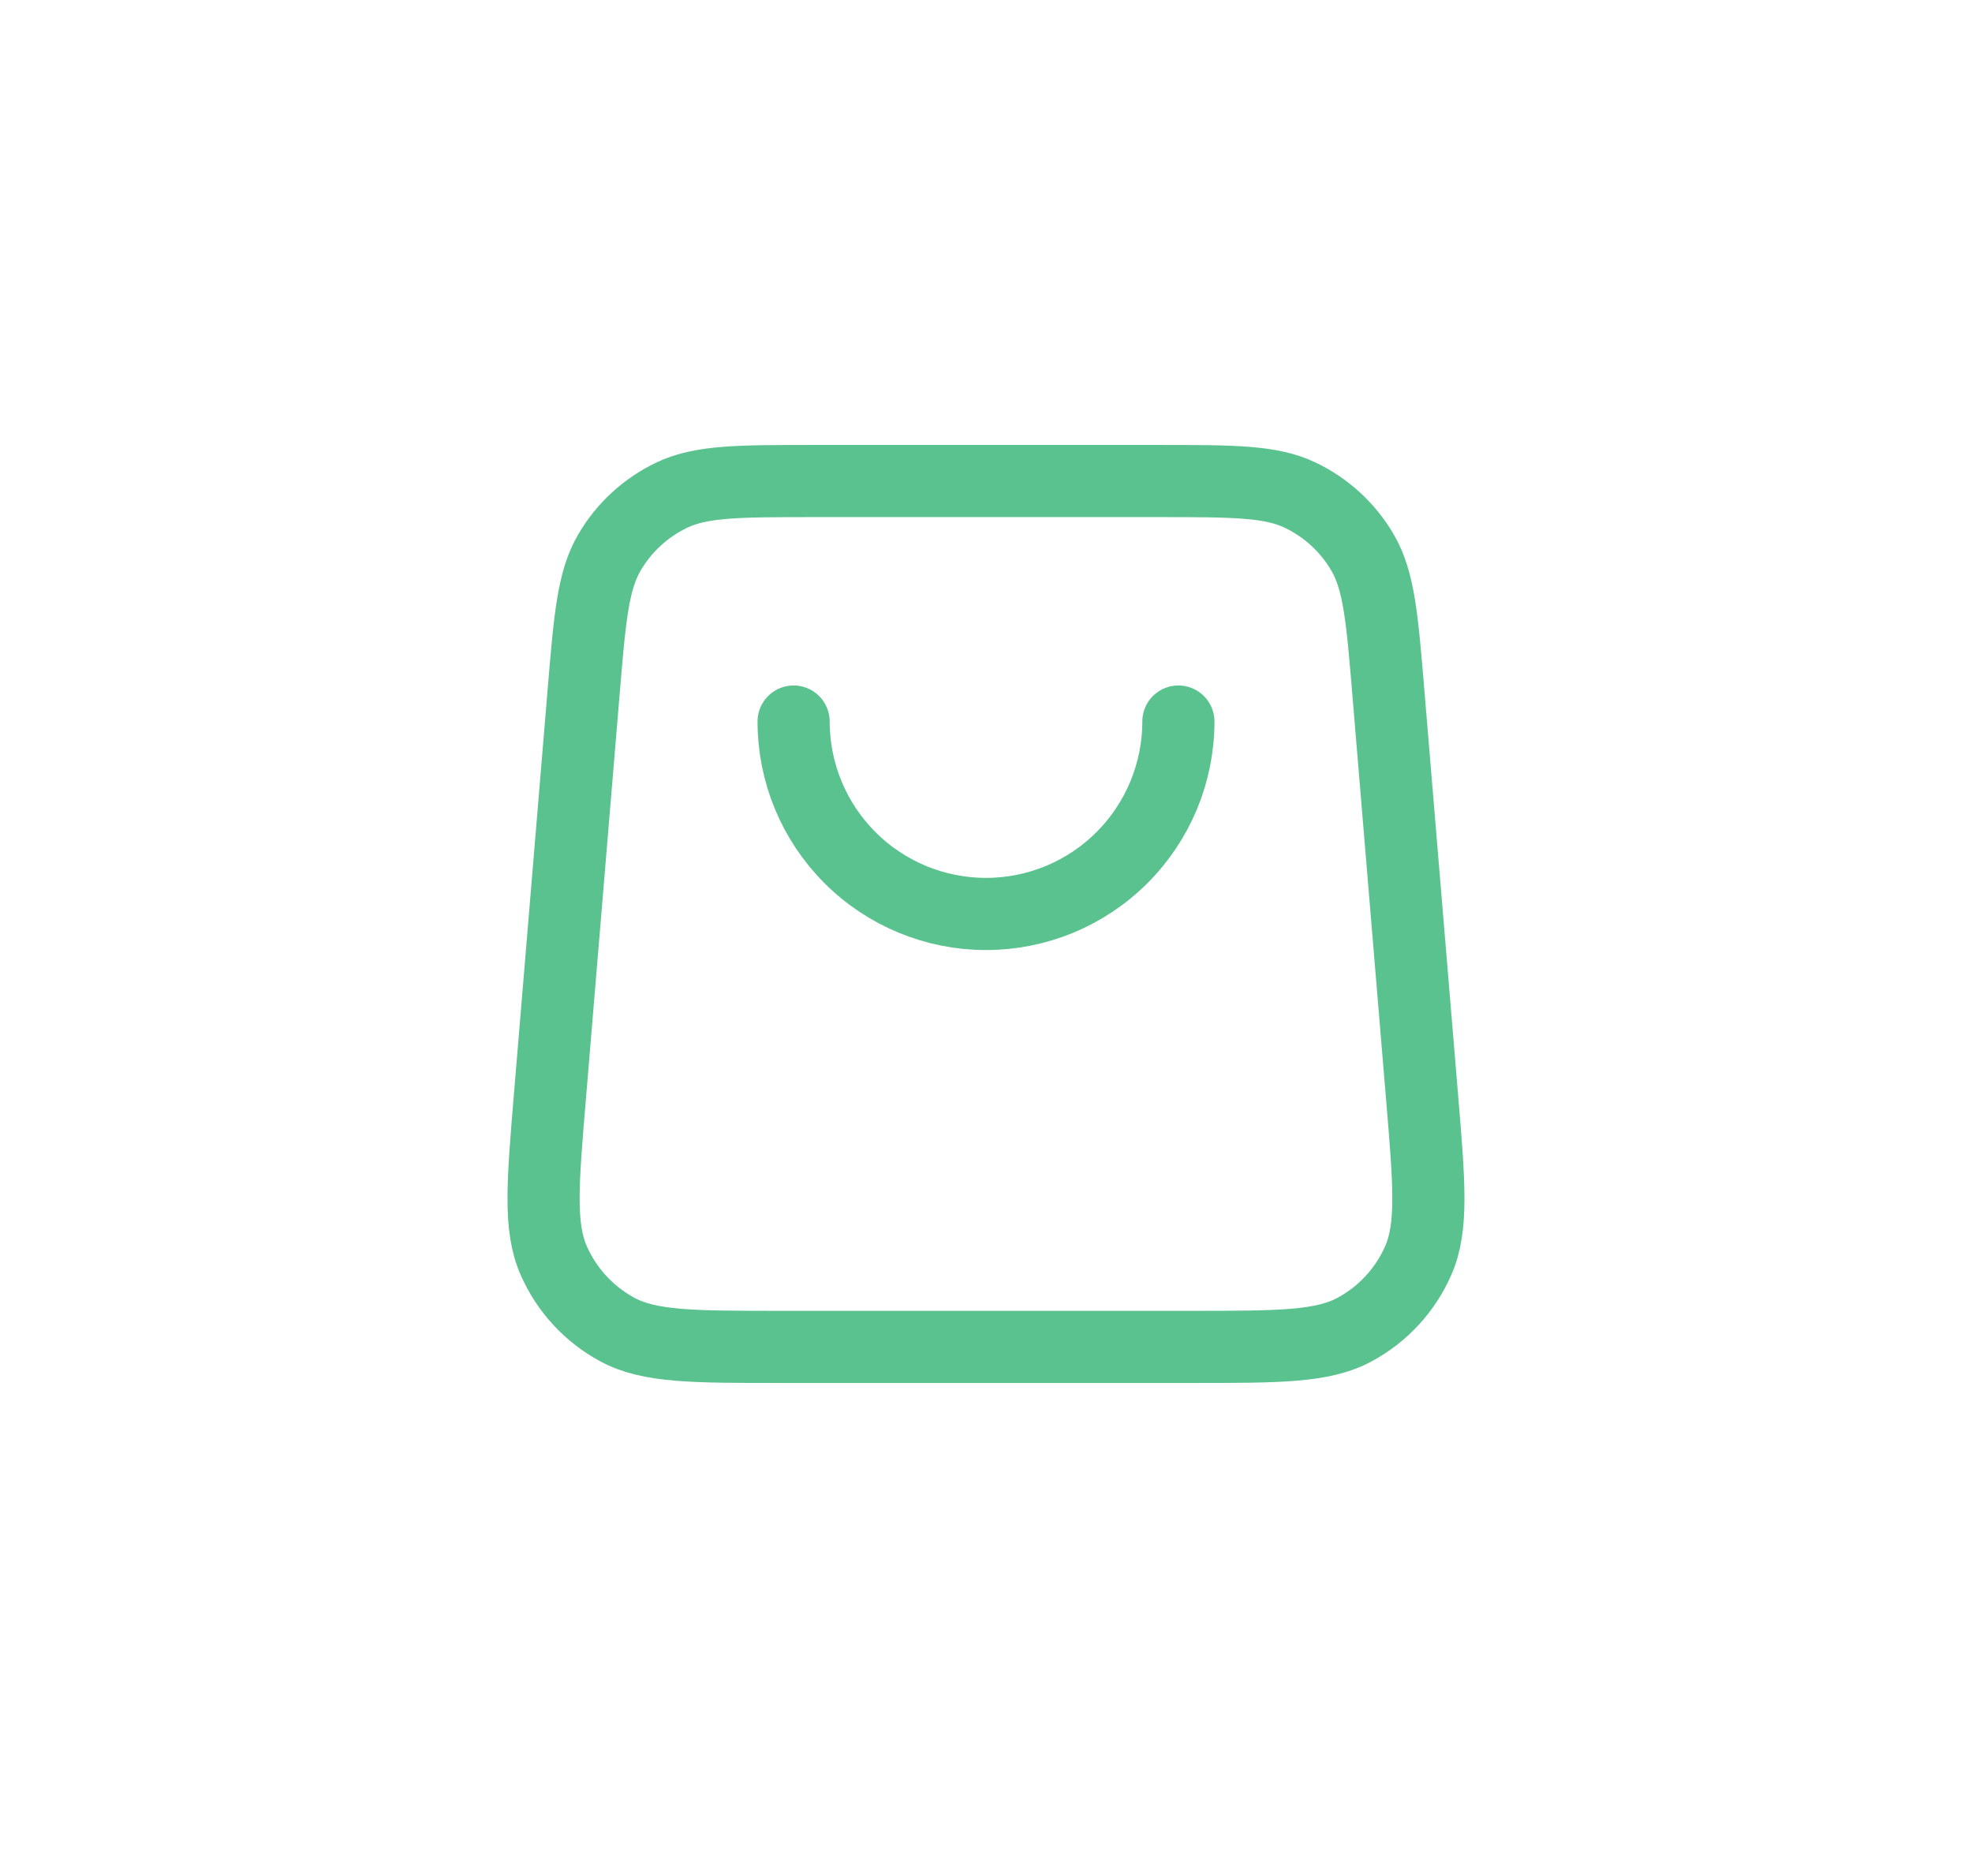 <svg width="41" height="39" viewBox="0 0 41 39" fill="none" xmlns="http://www.w3.org/2000/svg">
<g filter="url(#filter0_d_252_8004)">
<path d="M24.5 15C24.5 16.061 24.078 17.078 23.328 17.828C22.578 18.579 21.561 19 20.5 19C19.439 19 18.421 18.579 17.671 17.828C16.921 17.078 16.5 16.061 16.5 15M12.133 14.401L11.433 22.801C11.282 24.606 11.207 25.508 11.512 26.204C11.78 26.816 12.245 27.32 12.832 27.638C13.5 28 14.405 28 16.216 28H24.783C26.594 28 27.499 28 28.167 27.638C28.755 27.32 29.219 26.816 29.487 26.204C29.792 25.508 29.717 24.606 29.566 22.801L28.866 14.401C28.737 12.849 28.672 12.072 28.328 11.485C28.026 10.967 27.575 10.553 27.034 10.294C26.42 10 25.641 10 24.083 10L16.916 10C15.358 10 14.579 10 13.965 10.294C13.424 10.553 12.973 10.967 12.671 11.485C12.327 12.072 12.262 12.849 12.133 14.401Z" stroke="#5AC28F" stroke-width="1.5" stroke-linecap="round" stroke-linejoin="round"/>
</g>
<defs>
<filter id="filter0_d_252_8004" x="0.552" y="-0.75" width="39.895" height="39.5" filterUnits="userSpaceOnUse" color-interpolation-filters="sRGB">
<feFlood flood-opacity="0" result="BackgroundImageFix"/>
<feColorMatrix in="SourceAlpha" type="matrix" values="0 0 0 0 0 0 0 0 0 0 0 0 0 0 0 0 0 0 127 0" result="hardAlpha"/>
<feOffset/>
<feGaussianBlur stdDeviation="5"/>
<feColorMatrix type="matrix" values="0 0 0 0 0.353 0 0 0 0 0.761 0 0 0 0 0.561 0 0 0 1 0"/>
<feBlend mode="normal" in2="BackgroundImageFix" result="effect1_dropShadow_252_8004"/>
<feBlend mode="normal" in="SourceGraphic" in2="effect1_dropShadow_252_8004" result="shape"/>
</filter>
</defs>
</svg>
